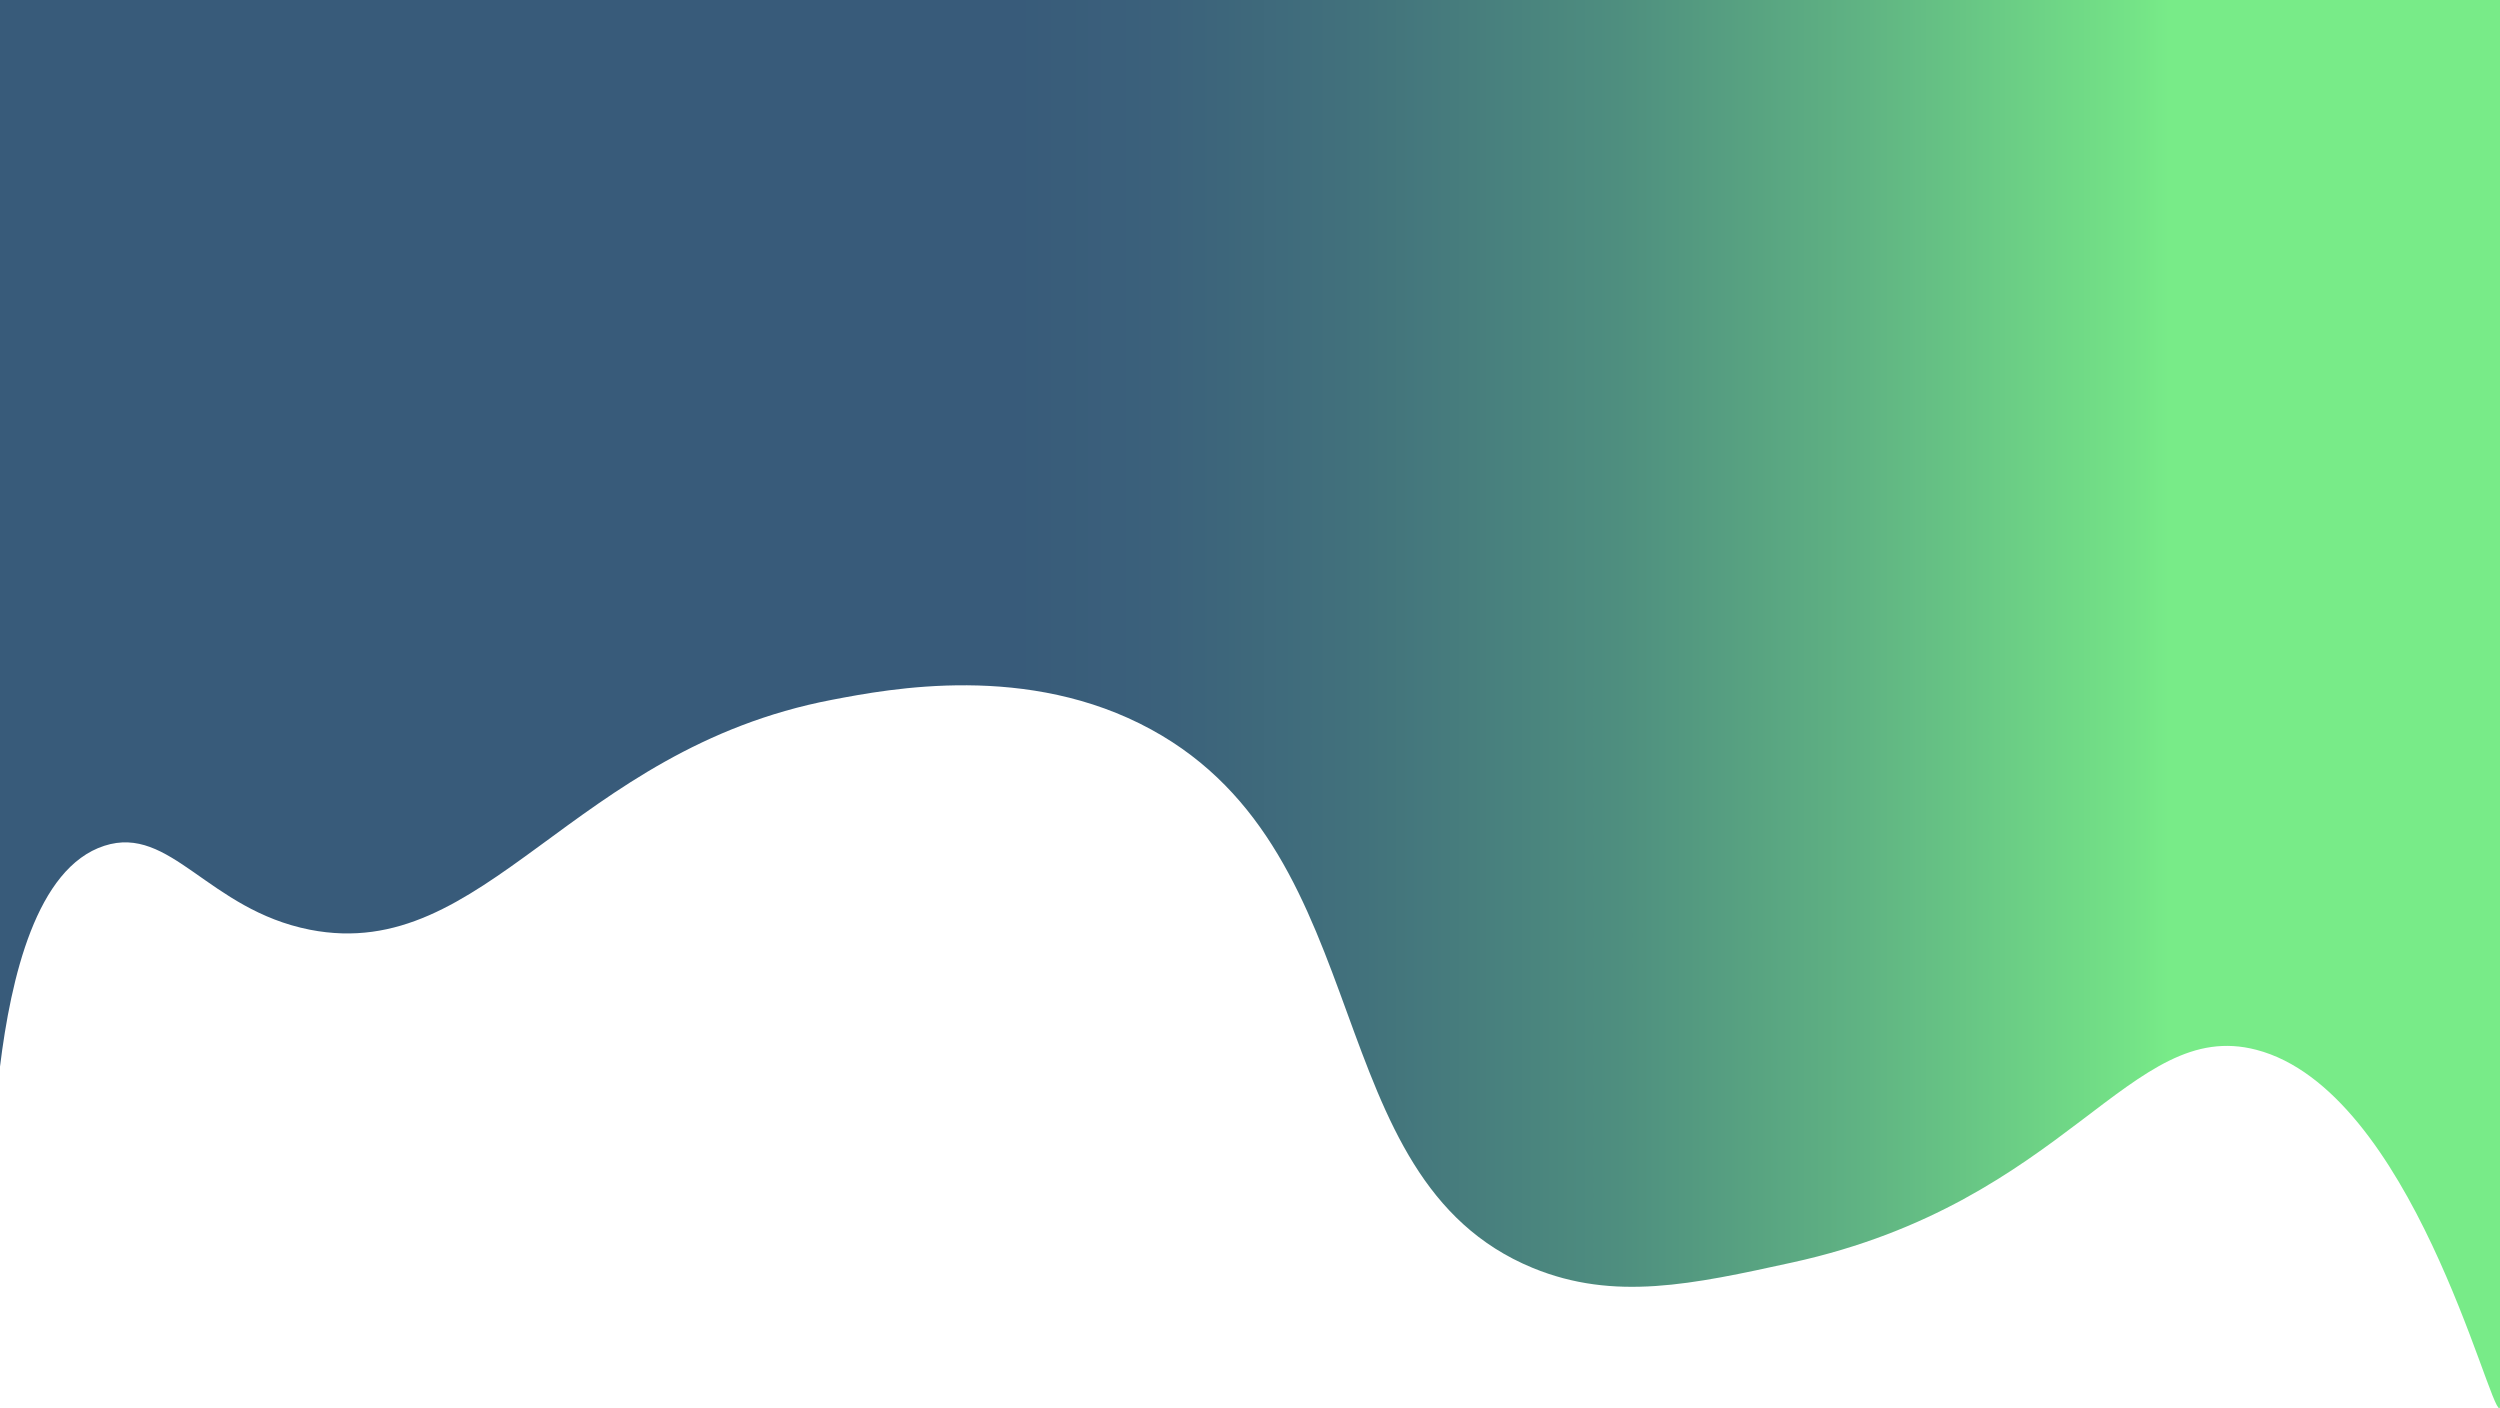 <svg id="Layer_1" data-name="Layer 1" xmlns="http://www.w3.org/2000/svg" xmlns:xlink="http://www.w3.org/1999/xlink" viewBox="0 0 1366 769.5"><defs><style>.cls-1{fill:url(#linear-gradient);}.cls-2{fill:url(#linear-gradient-2);}.cls-3{fill:url(#linear-gradient-3);}</style><linearGradient id="linear-gradient" x1="465.62" y1="775.79" x2="1798.53" y2="775.79" gradientTransform="matrix(-1.03, 0, 0, -1.03, 1843.06, 1183.82)" gradientUnits="userSpaceOnUse"><stop offset="0.13" stop-color="#78eb88"/><stop offset="0.14" stop-color="#75e587"/><stop offset="0.25" stop-color="#60b483"/><stop offset="0.35" stop-color="#4e8e7f"/><stop offset="0.45" stop-color="#42727c"/><stop offset="0.53" stop-color="#3b617b"/><stop offset="0.59" stop-color="#385b7a"/></linearGradient><linearGradient id="linear-gradient-2" x1="370.67" y1="513.44" x2="370.67" y2="513.44" gradientTransform="matrix(1, 0, 0, 1, 0, 0)" xlink:href="#linear-gradient"/><linearGradient id="linear-gradient-3" x1="-126.32" y1="376.41" x2="-126.32" y2="376.41" gradientTransform="matrix(1, 0, 0, 1, 0, 0)" xlink:href="#linear-gradient"/></defs><path class="cls-1" d="M0,582.8V0H1366V768c0,1-.08,1.46-.25,1.5-5.87,1.17-48.11-173.8-132.9-195.89-69.11-18-102.45,83.09-253.44,116.19-54.76,12-97.32,21.33-141.91,3-119-49-82.18-225.19-208.44-294.17-67.27-36.75-142.81-22.31-174.43-16.26C311.87,409.62,265.38,526.83,169.33,508,113.54,497,93.23,450.42,57,462.14,19.82,474.17,5.94,534.54,0,582.8Z"/><path class="cls-2" d="M370.67,513.44"/><path class="cls-3" d="M-126.32,376.41"/></svg>